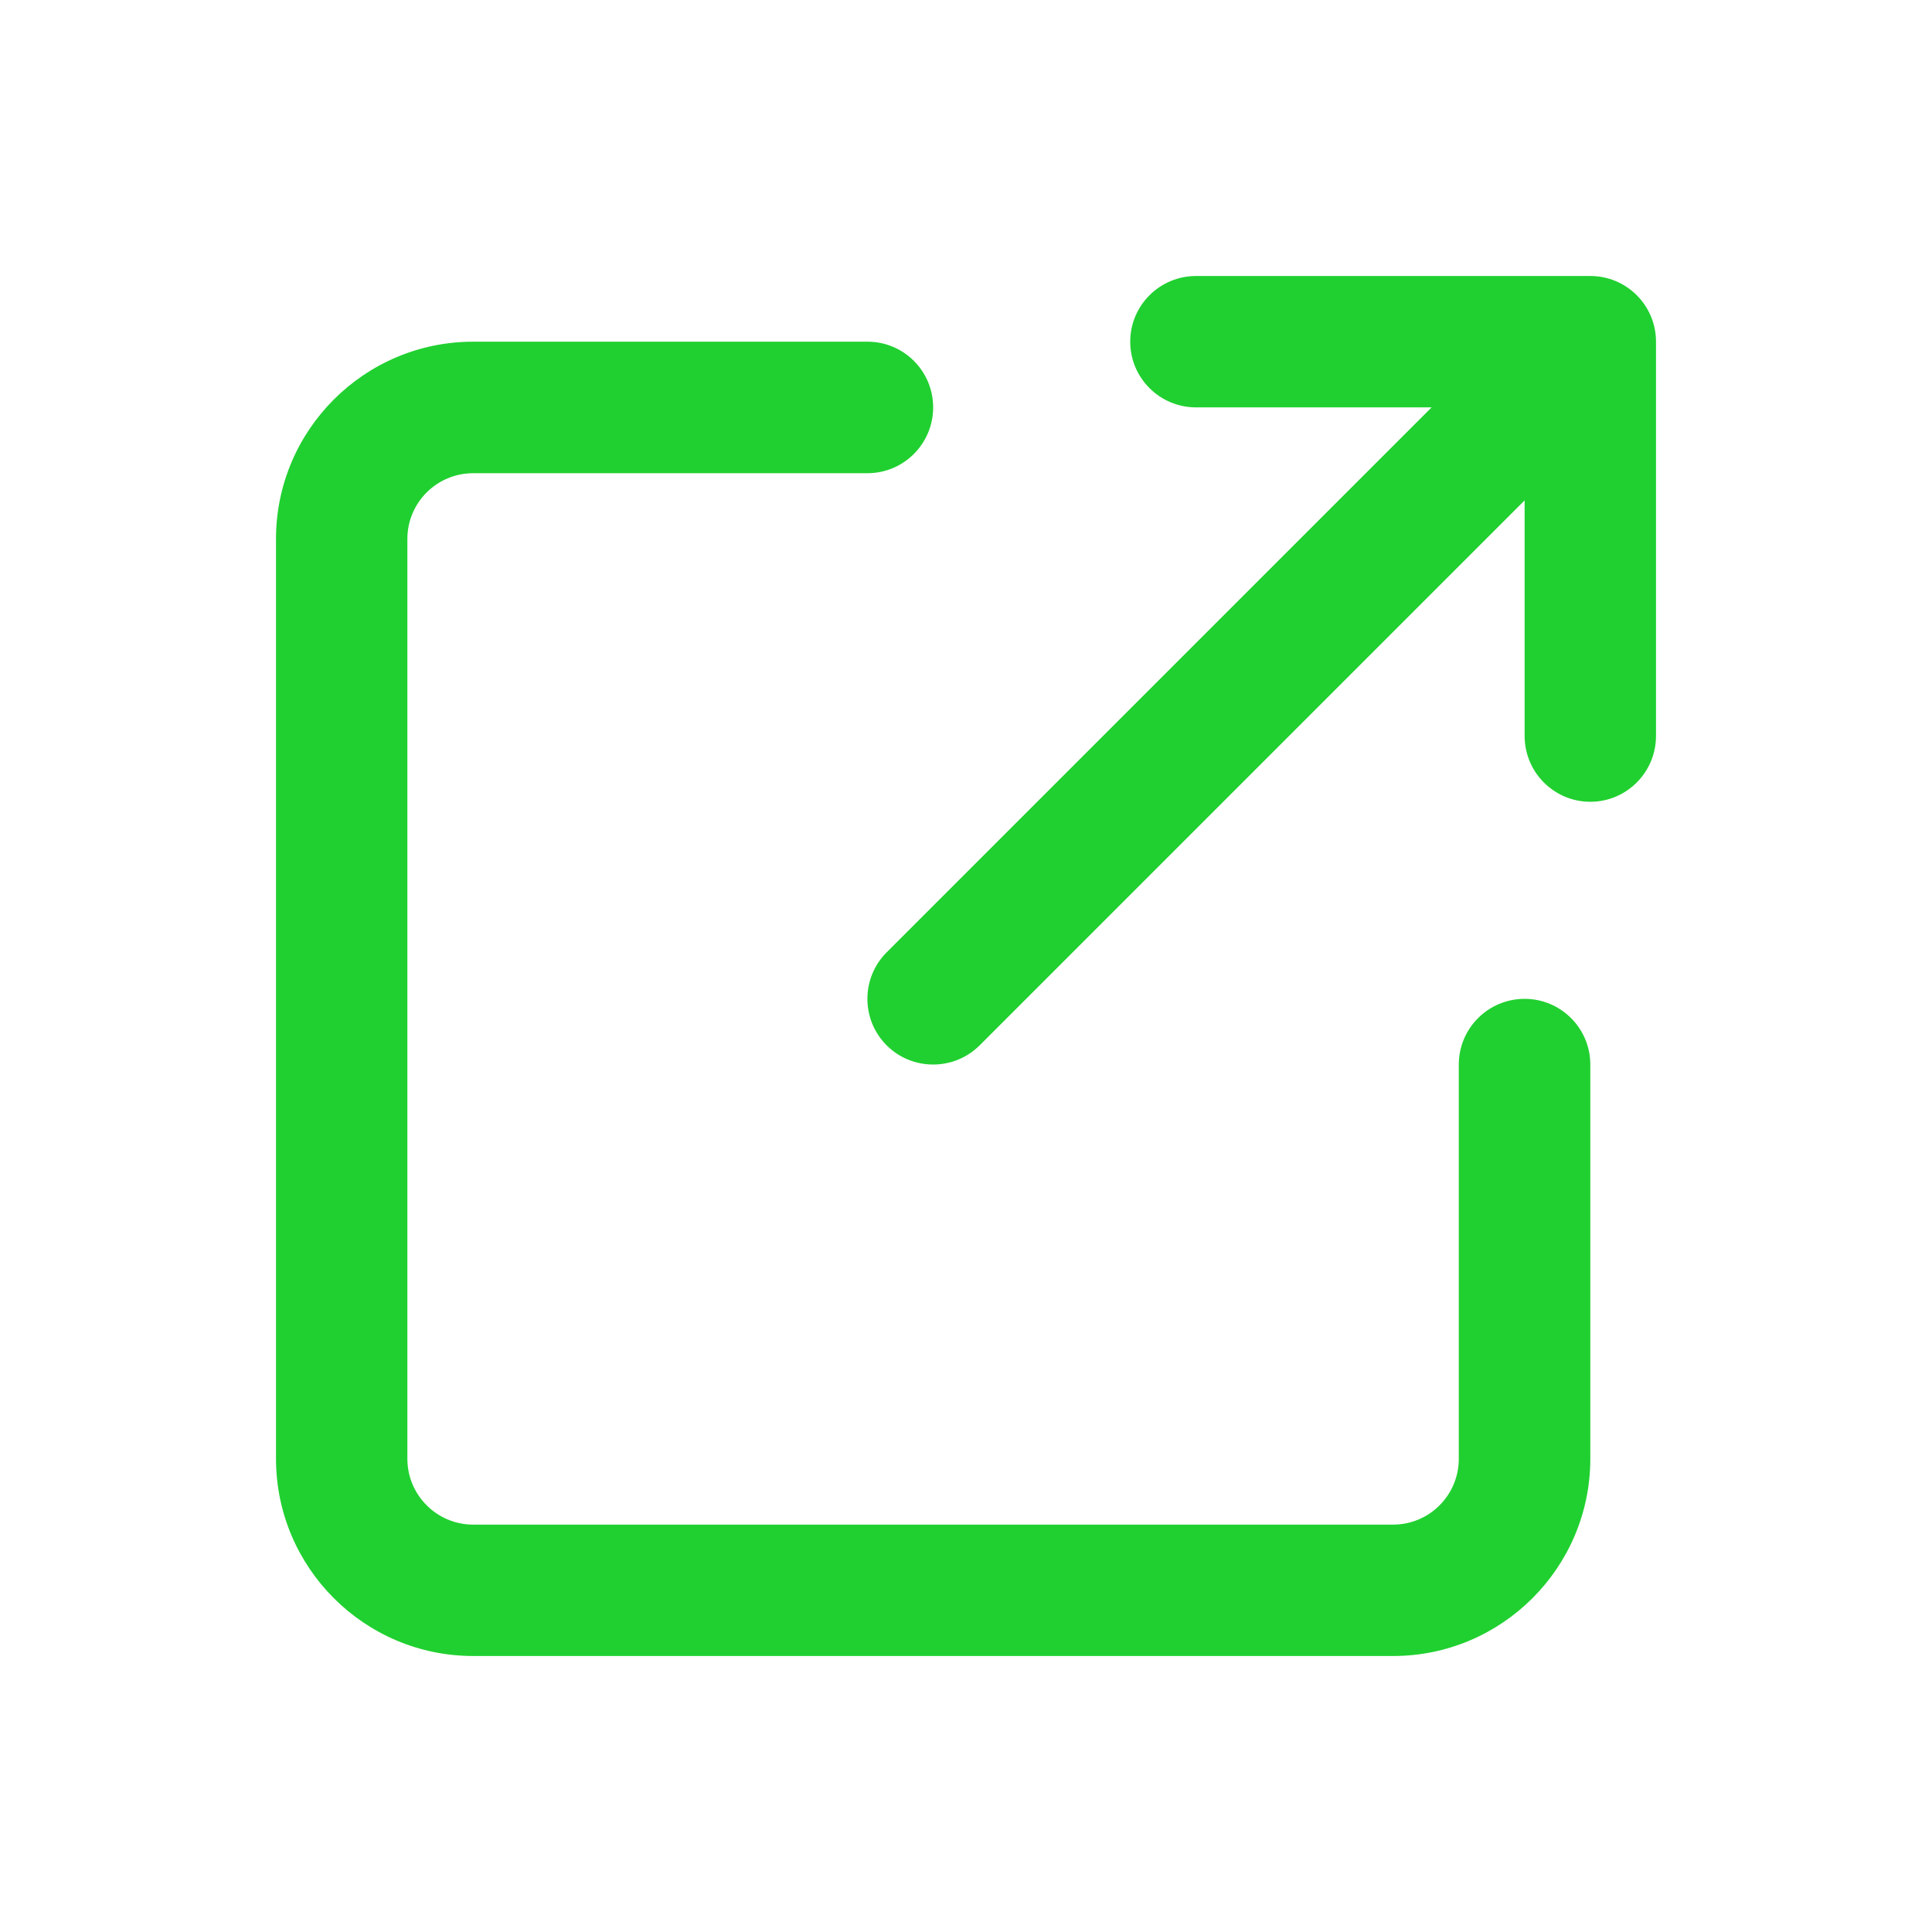 <svg width="14" height="14" viewBox="0 0 14 14" fill="none" xmlns="http://www.w3.org/2000/svg">
<path d="M8.667 2C8.404 2 8.19 2.213 8.19 2.476C8.19 2.739 8.404 2.952 8.667 2.952H10.374L6.425 6.901C6.239 7.087 6.239 7.389 6.425 7.575C6.518 7.668 6.64 7.714 6.762 7.714C6.884 7.714 7.005 7.668 7.099 7.575L11.048 3.626V5.333C11.048 5.596 11.261 5.81 11.524 5.81C11.787 5.81 12 5.596 12 5.333V2.476C12 2.213 11.787 2 11.524 2H8.667ZM3.429 2.476C2.641 2.476 2 3.117 2 3.905V10.571C2 11.359 2.641 12 3.429 12H10.095C10.883 12 11.524 11.359 11.524 10.571V7.714C11.524 7.451 11.31 7.238 11.048 7.238C10.785 7.238 10.571 7.451 10.571 7.714V10.571C10.571 10.834 10.358 11.048 10.095 11.048H3.429C3.166 11.048 2.952 10.834 2.952 10.571V3.905C2.952 3.642 3.166 3.429 3.429 3.429H6.286C6.549 3.429 6.762 3.215 6.762 2.952C6.762 2.689 6.549 2.476 6.286 2.476H3.429Z" fill="#20D030"/>
</svg>
